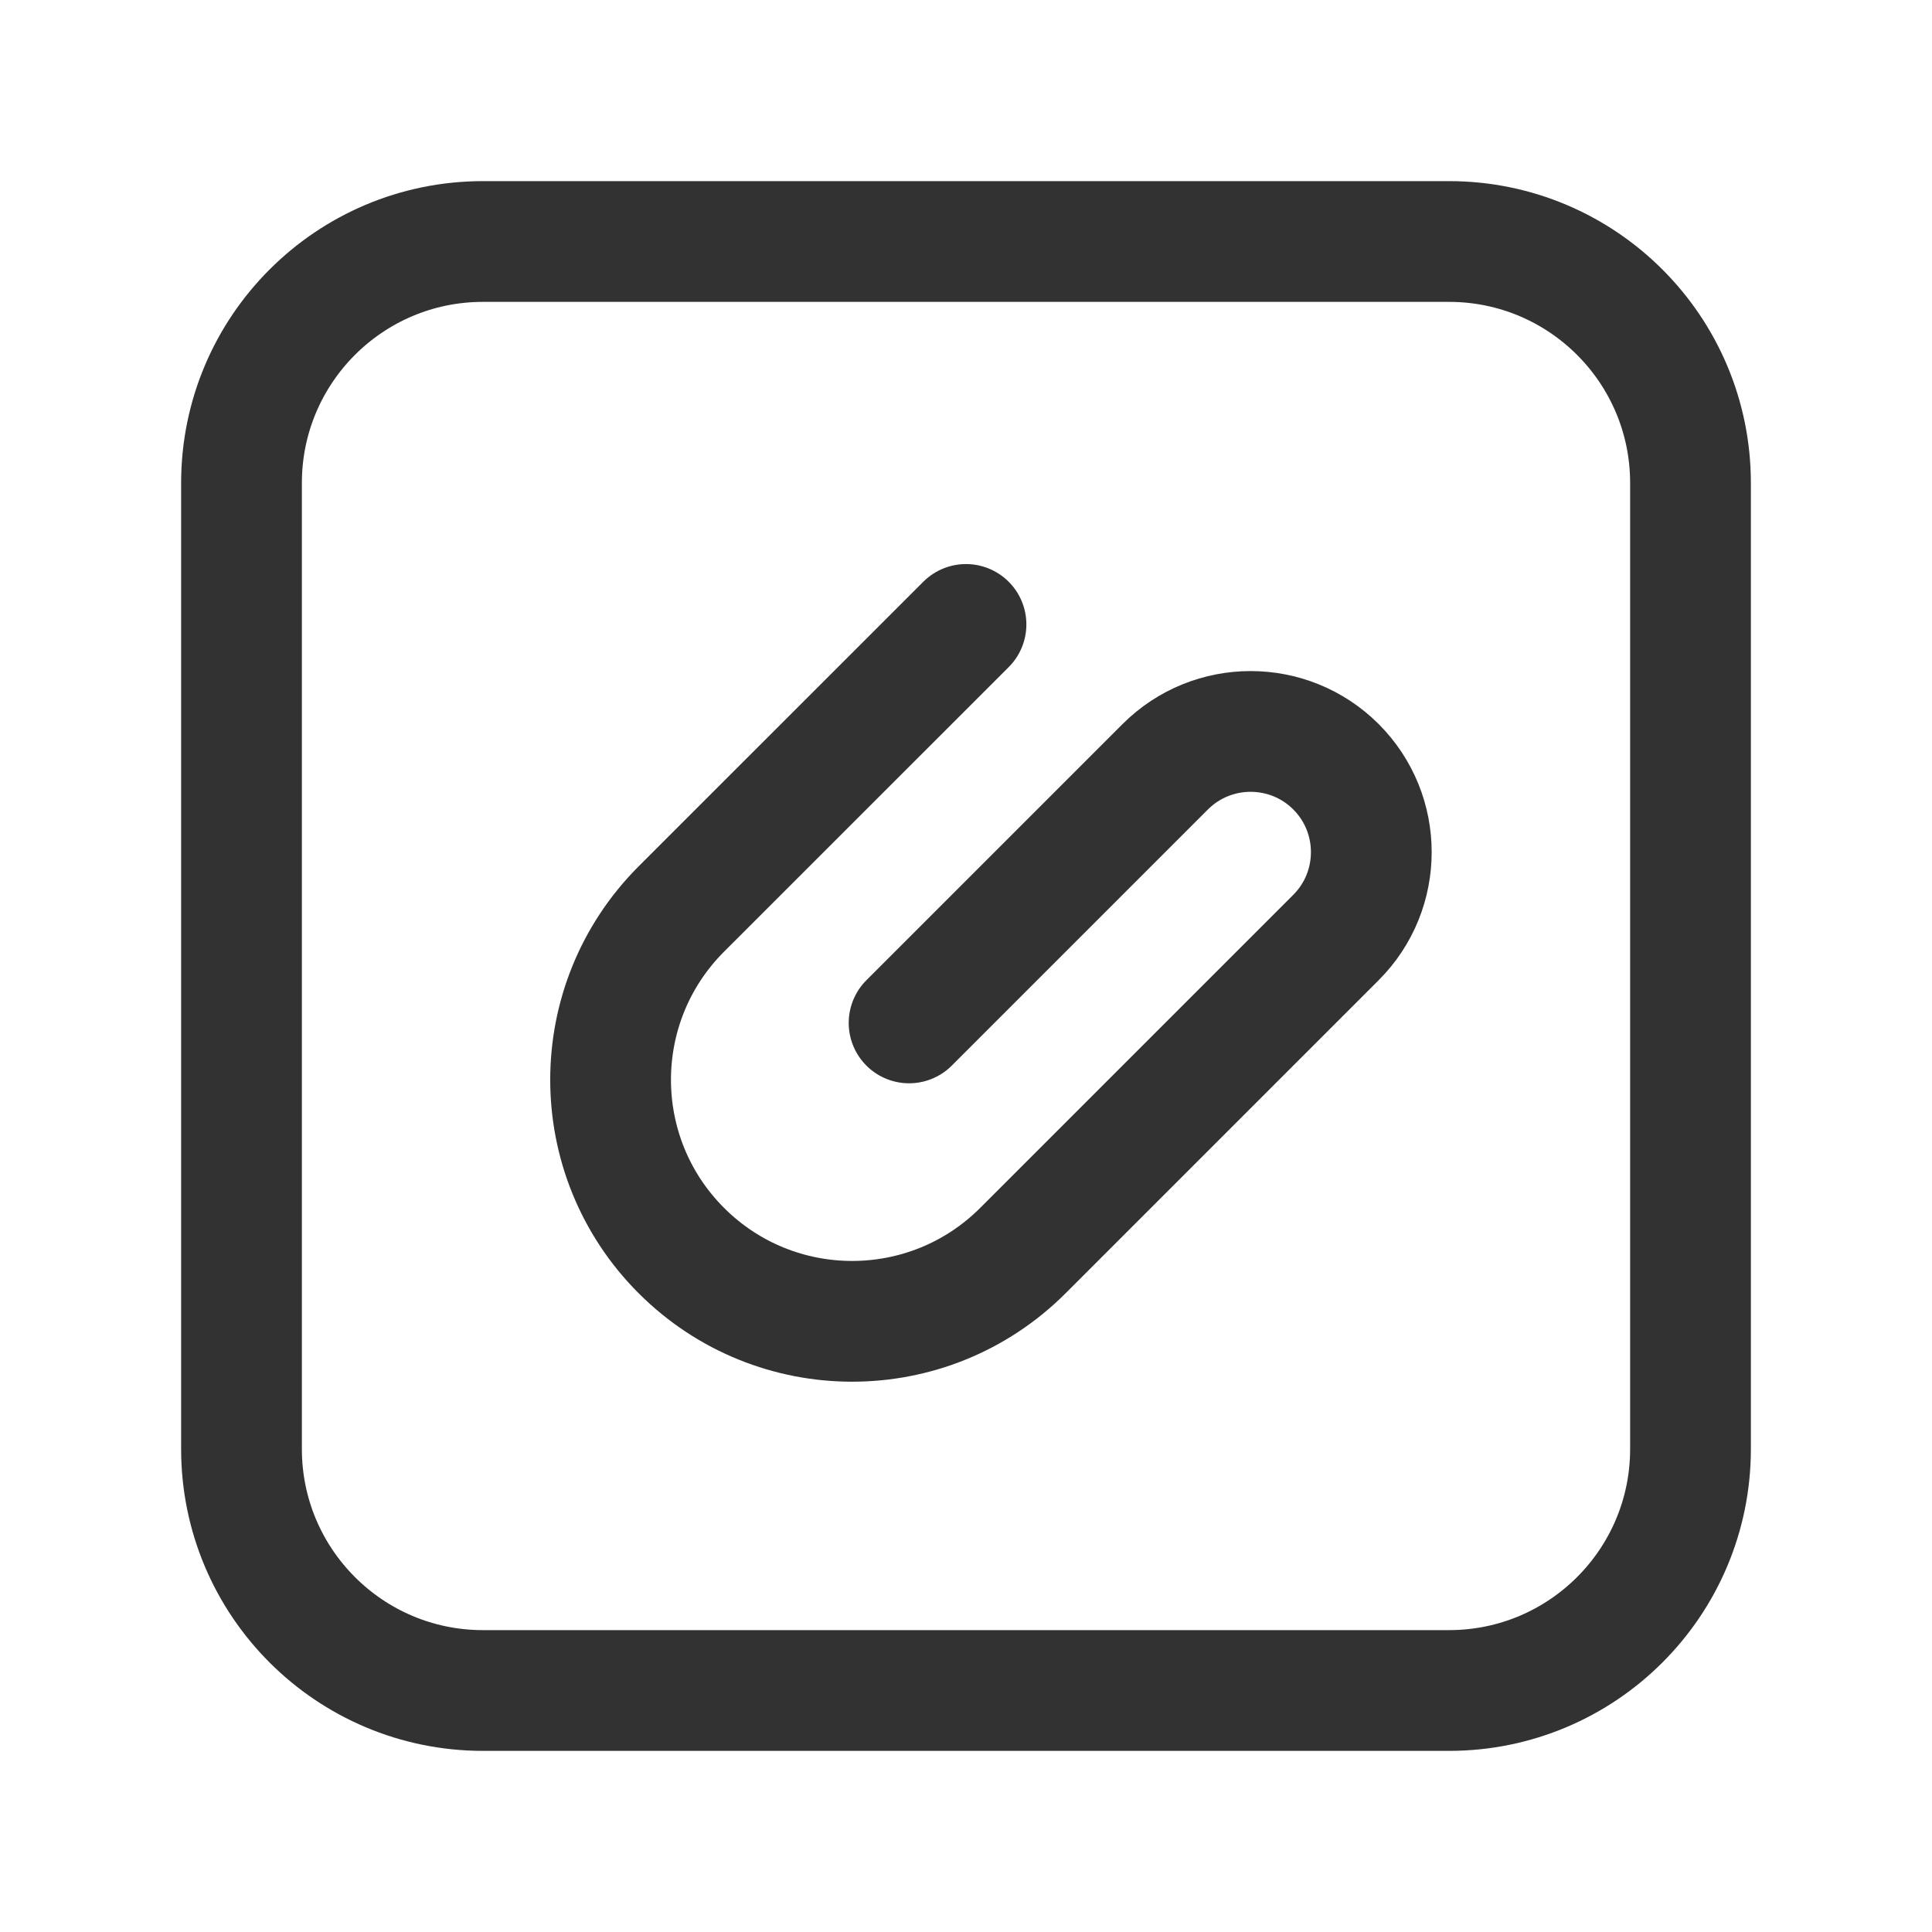 <?xml version="1.0" encoding="UTF-8"?><svg version="1.1" viewBox="0 0 24 24" xmlns="http://www.w3.org/2000/svg" xmlns:xlink="http://www.w3.org/1999/xlink"><g stroke-linecap="round" stroke-width="1.5" stroke="#323232" fill="none" stroke-linejoin="round"><path d="M11.293 12.707l3.182-3.182c.585-.585 1.536-.585 2.121 0v0c.585.585.585 1.536 0 2.121l-3.889 3.889c-1.172 1.172-3.071 1.172-4.243 0v0c-1.172-1.172-1.172-3.071 0-4.243l3.536-3.535"></path><path d="M18 21h-12c-1.657 0-3-1.343-3-3v-12c0-1.657 1.343-3 3-3h12c1.657 0 3 1.343 3 3v12c0 1.657-1.343 3-3 3Z"></path></g><path fill="none" d="M0 0h24v24h-24v-24Z"></path></svg>